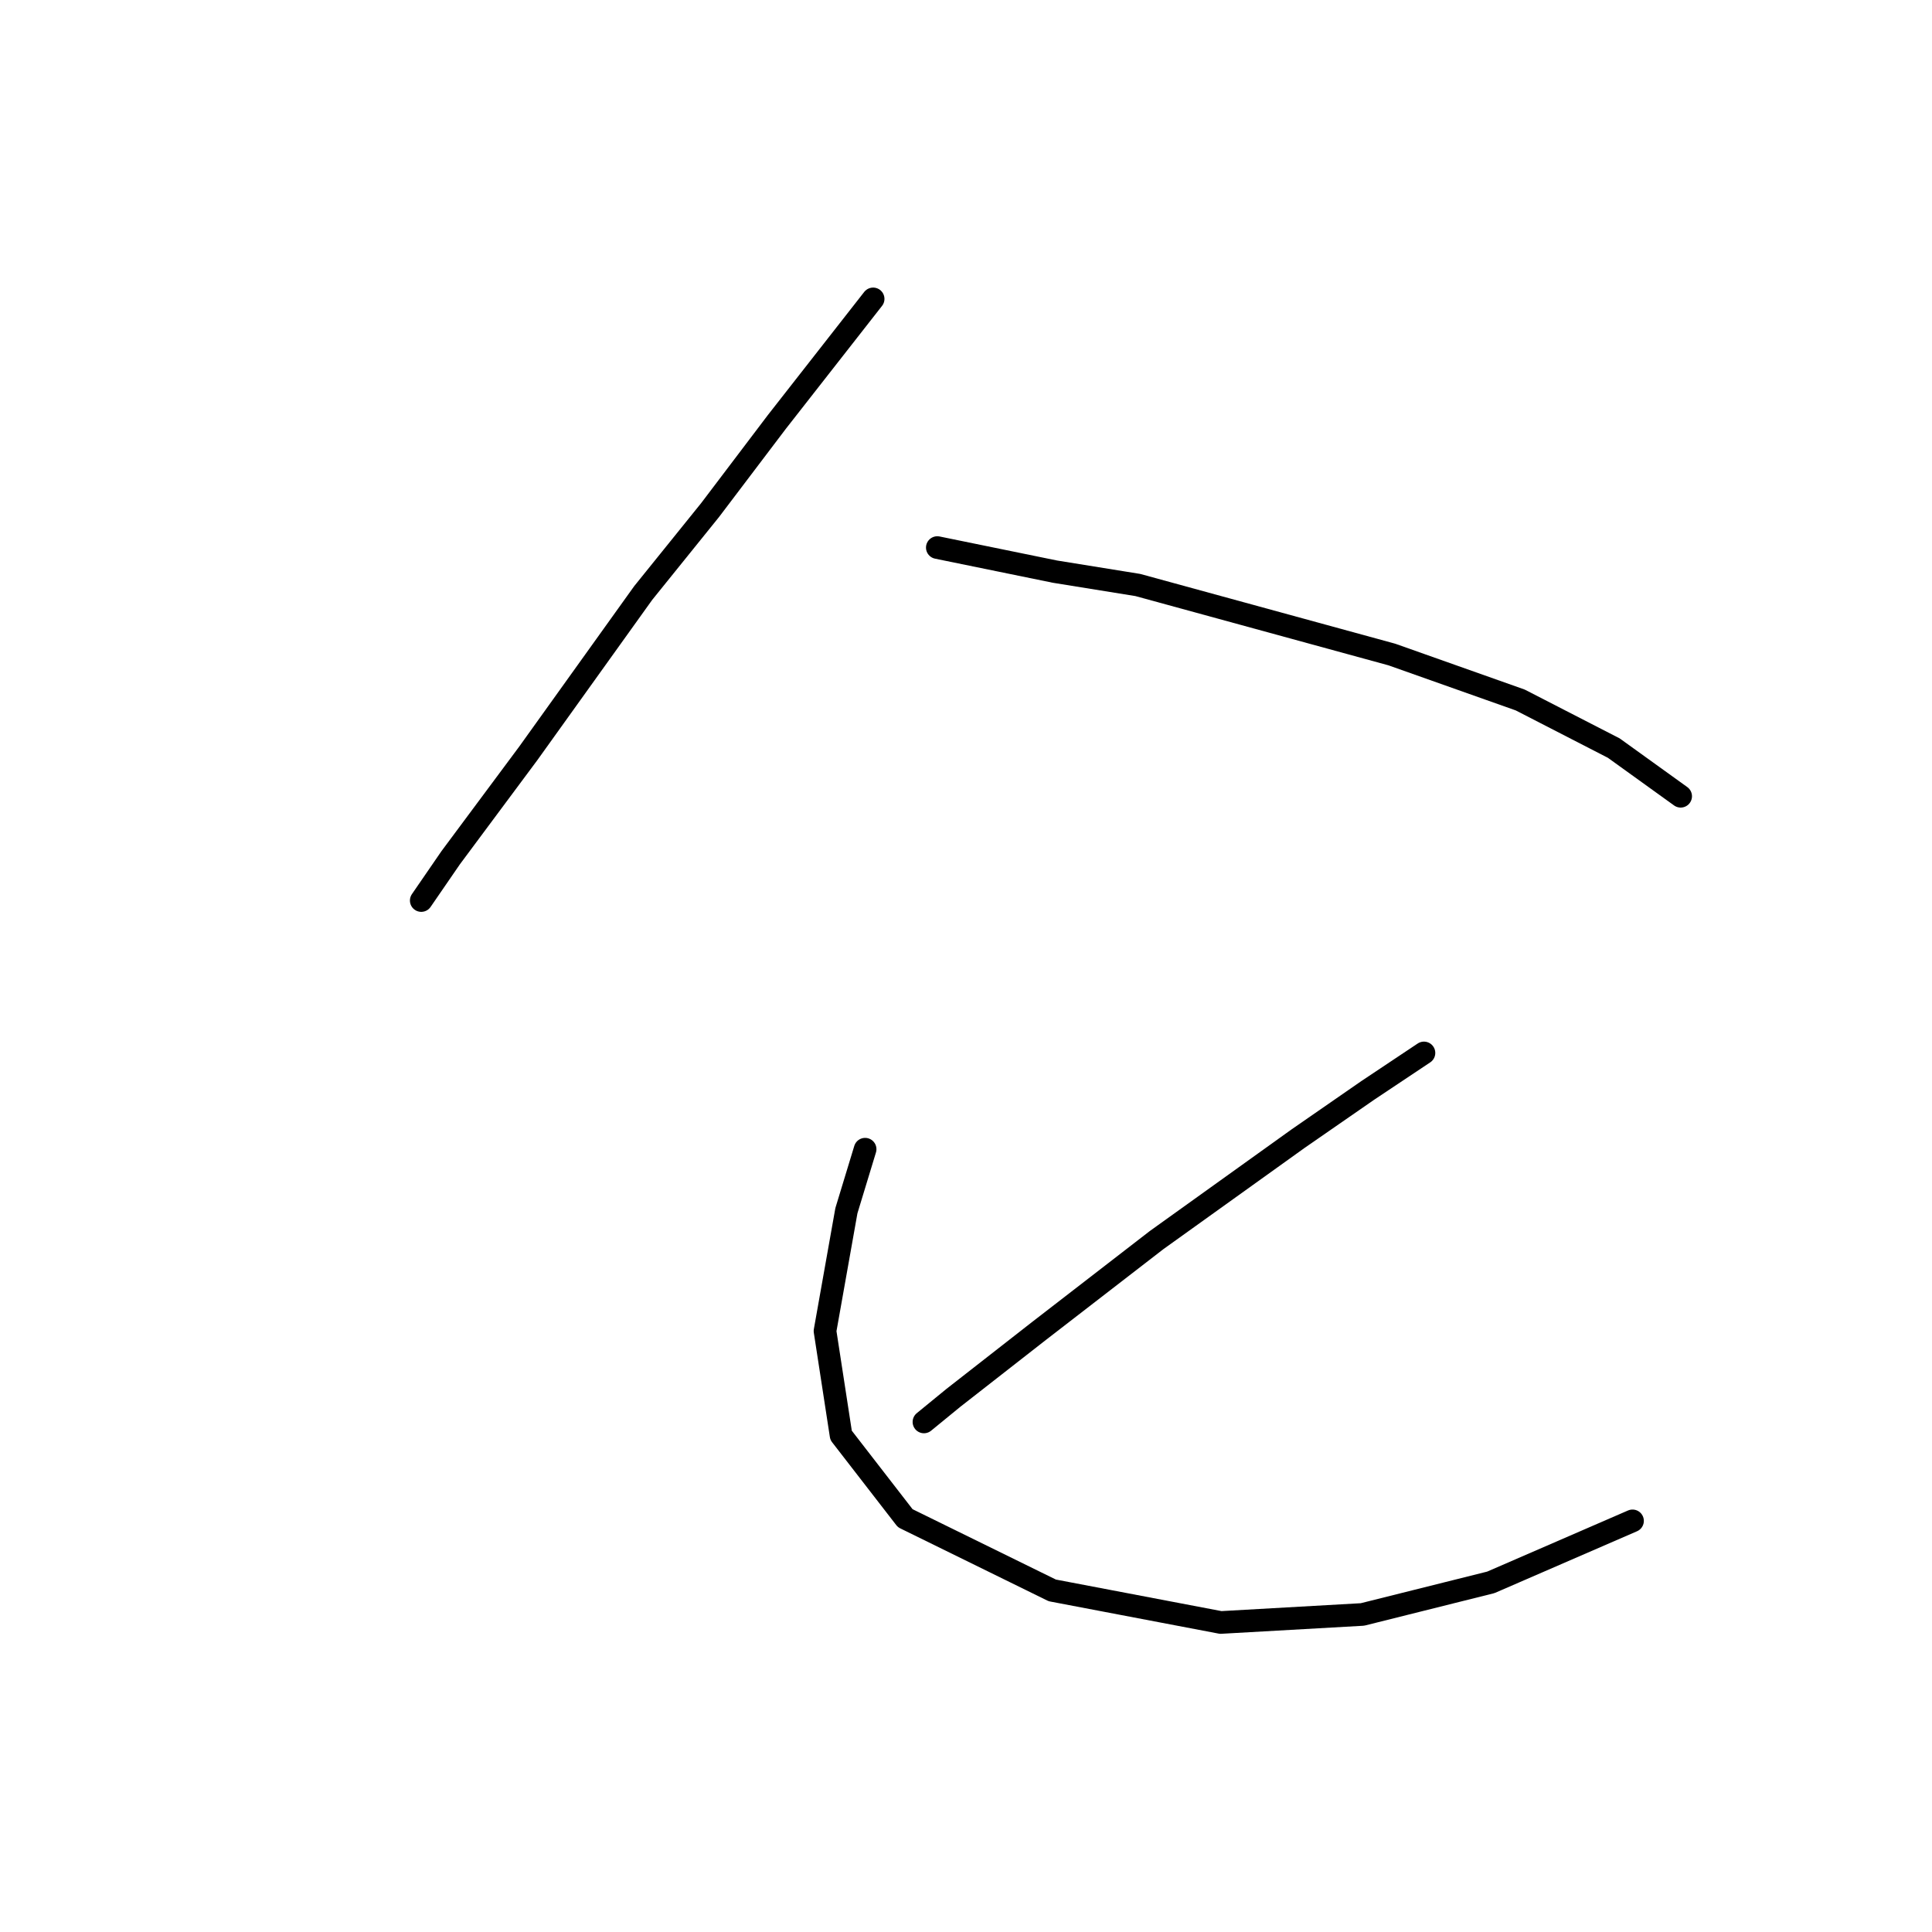 <?xml version="1.0" standalone="no"?>
    <svg width="256" height="256" xmlns="http://www.w3.org/2000/svg" version="1.1">
    <polyline stroke="black" stroke-width="3" stroke-linecap="round" fill="transparent" stroke-linejoin="round" points="115.695 39.606 102.941 55.904 94.083 67.596 85.225 78.58 69.99 99.838 59.715 113.656 55.818 119.325 55.818 119.325 " />
        <polyline stroke="black" stroke-width="3" stroke-linecap="round" fill="transparent" stroke-linejoin="round" points="124.199 72.556 139.788 75.745 150.772 77.517 184.431 86.729 201.437 92.752 213.838 99.129 222.696 105.507 222.696 105.507 " />
        <polyline stroke="black" stroke-width="3" stroke-linecap="round" fill="transparent" stroke-linejoin="round" points="188.682 139.52 181.242 144.48 172.03 150.858 153.252 164.321 137.662 176.368 126.325 185.225 122.427 188.414 122.427 188.414 " />
        <polyline stroke="black" stroke-width="3" stroke-linecap="round" fill="transparent" stroke-linejoin="round" points="114.633 152.275 112.152 160.424 109.318 176.368 111.444 190.186 119.947 201.169 139.434 210.735 161.755 214.987 180.533 213.924 197.54 209.672 216.318 201.523 216.318 201.523 " />
        </svg>